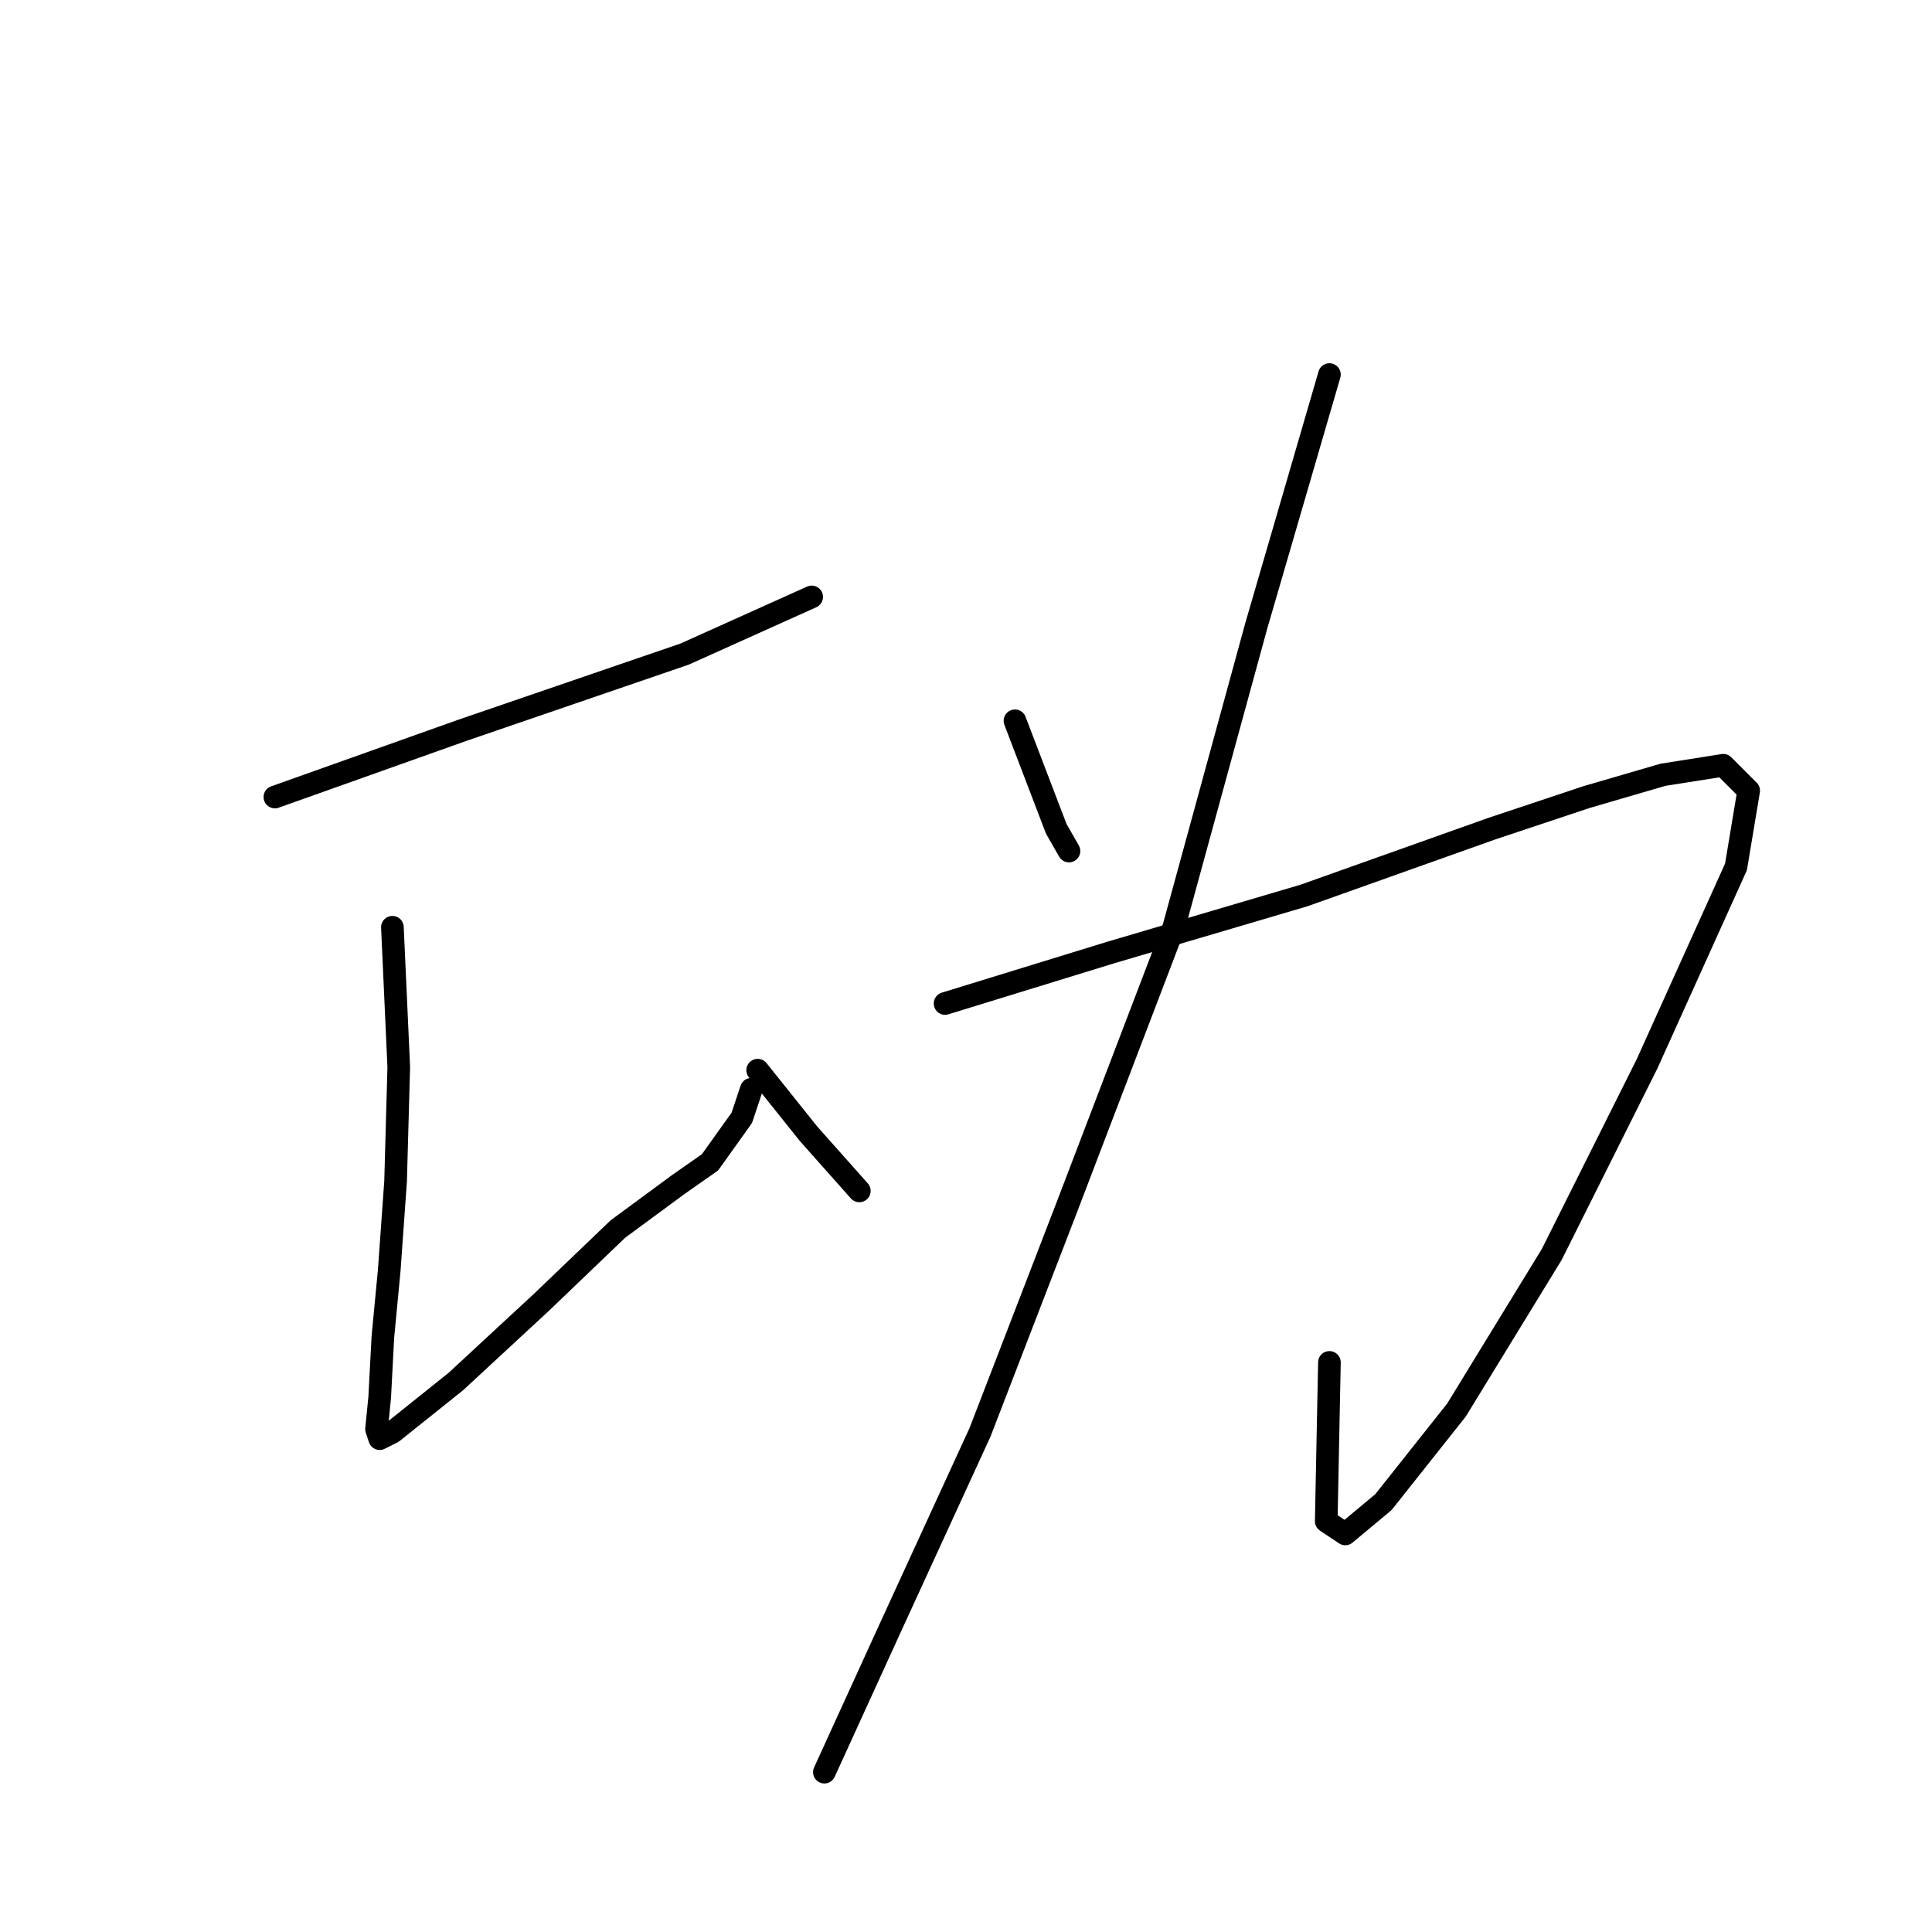 <?xml version="1.0" standalone="no"?>
    <svg width="256" height="256" xmlns="http://www.w3.org/2000/svg" version="1.1">
    <polyline stroke="black" stroke-width="3" stroke-linecap="round" fill="transparent" stroke-linejoin="round" points="36.424 105.61 61.255 96.771 90.717 86.67 107.552 79.095 107.552 79.095 " />
        <polyline stroke="black" stroke-width="3" stroke-linecap="round" fill="transparent" stroke-linejoin="round" points="51.996 122.866 52.838 141.384 52.417 156.536 51.575 168.32 50.733 177.159 50.312 185.156 49.892 189.364 50.312 190.627 51.996 189.785 60.413 183.051 71.777 172.529 81.878 162.849 89.875 156.957 94.084 154.011 98.292 148.118 99.555 144.331 99.555 144.331 " />
        <polyline stroke="black" stroke-width="3" stroke-linecap="round" fill="transparent" stroke-linejoin="round" points="100.397 141.805 107.131 150.223 113.865 157.799 113.865 157.799 " />
        <polyline stroke="black" stroke-width="3" stroke-linecap="round" fill="transparent" stroke-linejoin="round" points="134.488 95.509 139.959 109.819 141.643 112.765 141.643 112.765 " />
        <polyline stroke="black" stroke-width="3" stroke-linecap="round" fill="transparent" stroke-linejoin="round" points="125.228 132.967 147.114 126.233 172.788 118.657 197.619 109.819 210.245 105.61 220.346 102.664 228.343 101.401 231.71 104.768 230.027 114.869 218.242 140.964 205.616 166.216 192.99 186.839 183.309 199.044 178.259 203.253 175.734 201.57 176.155 180.526 176.155 180.526 " />
        <polyline stroke="black" stroke-width="3" stroke-linecap="round" fill="transparent" stroke-linejoin="round" points="176.155 49.633 166.474 82.883 155.532 122.866 141.222 160.324 129.858 189.785 118.074 215.459 109.235 234.819 109.235 234.819 " />
        </svg>